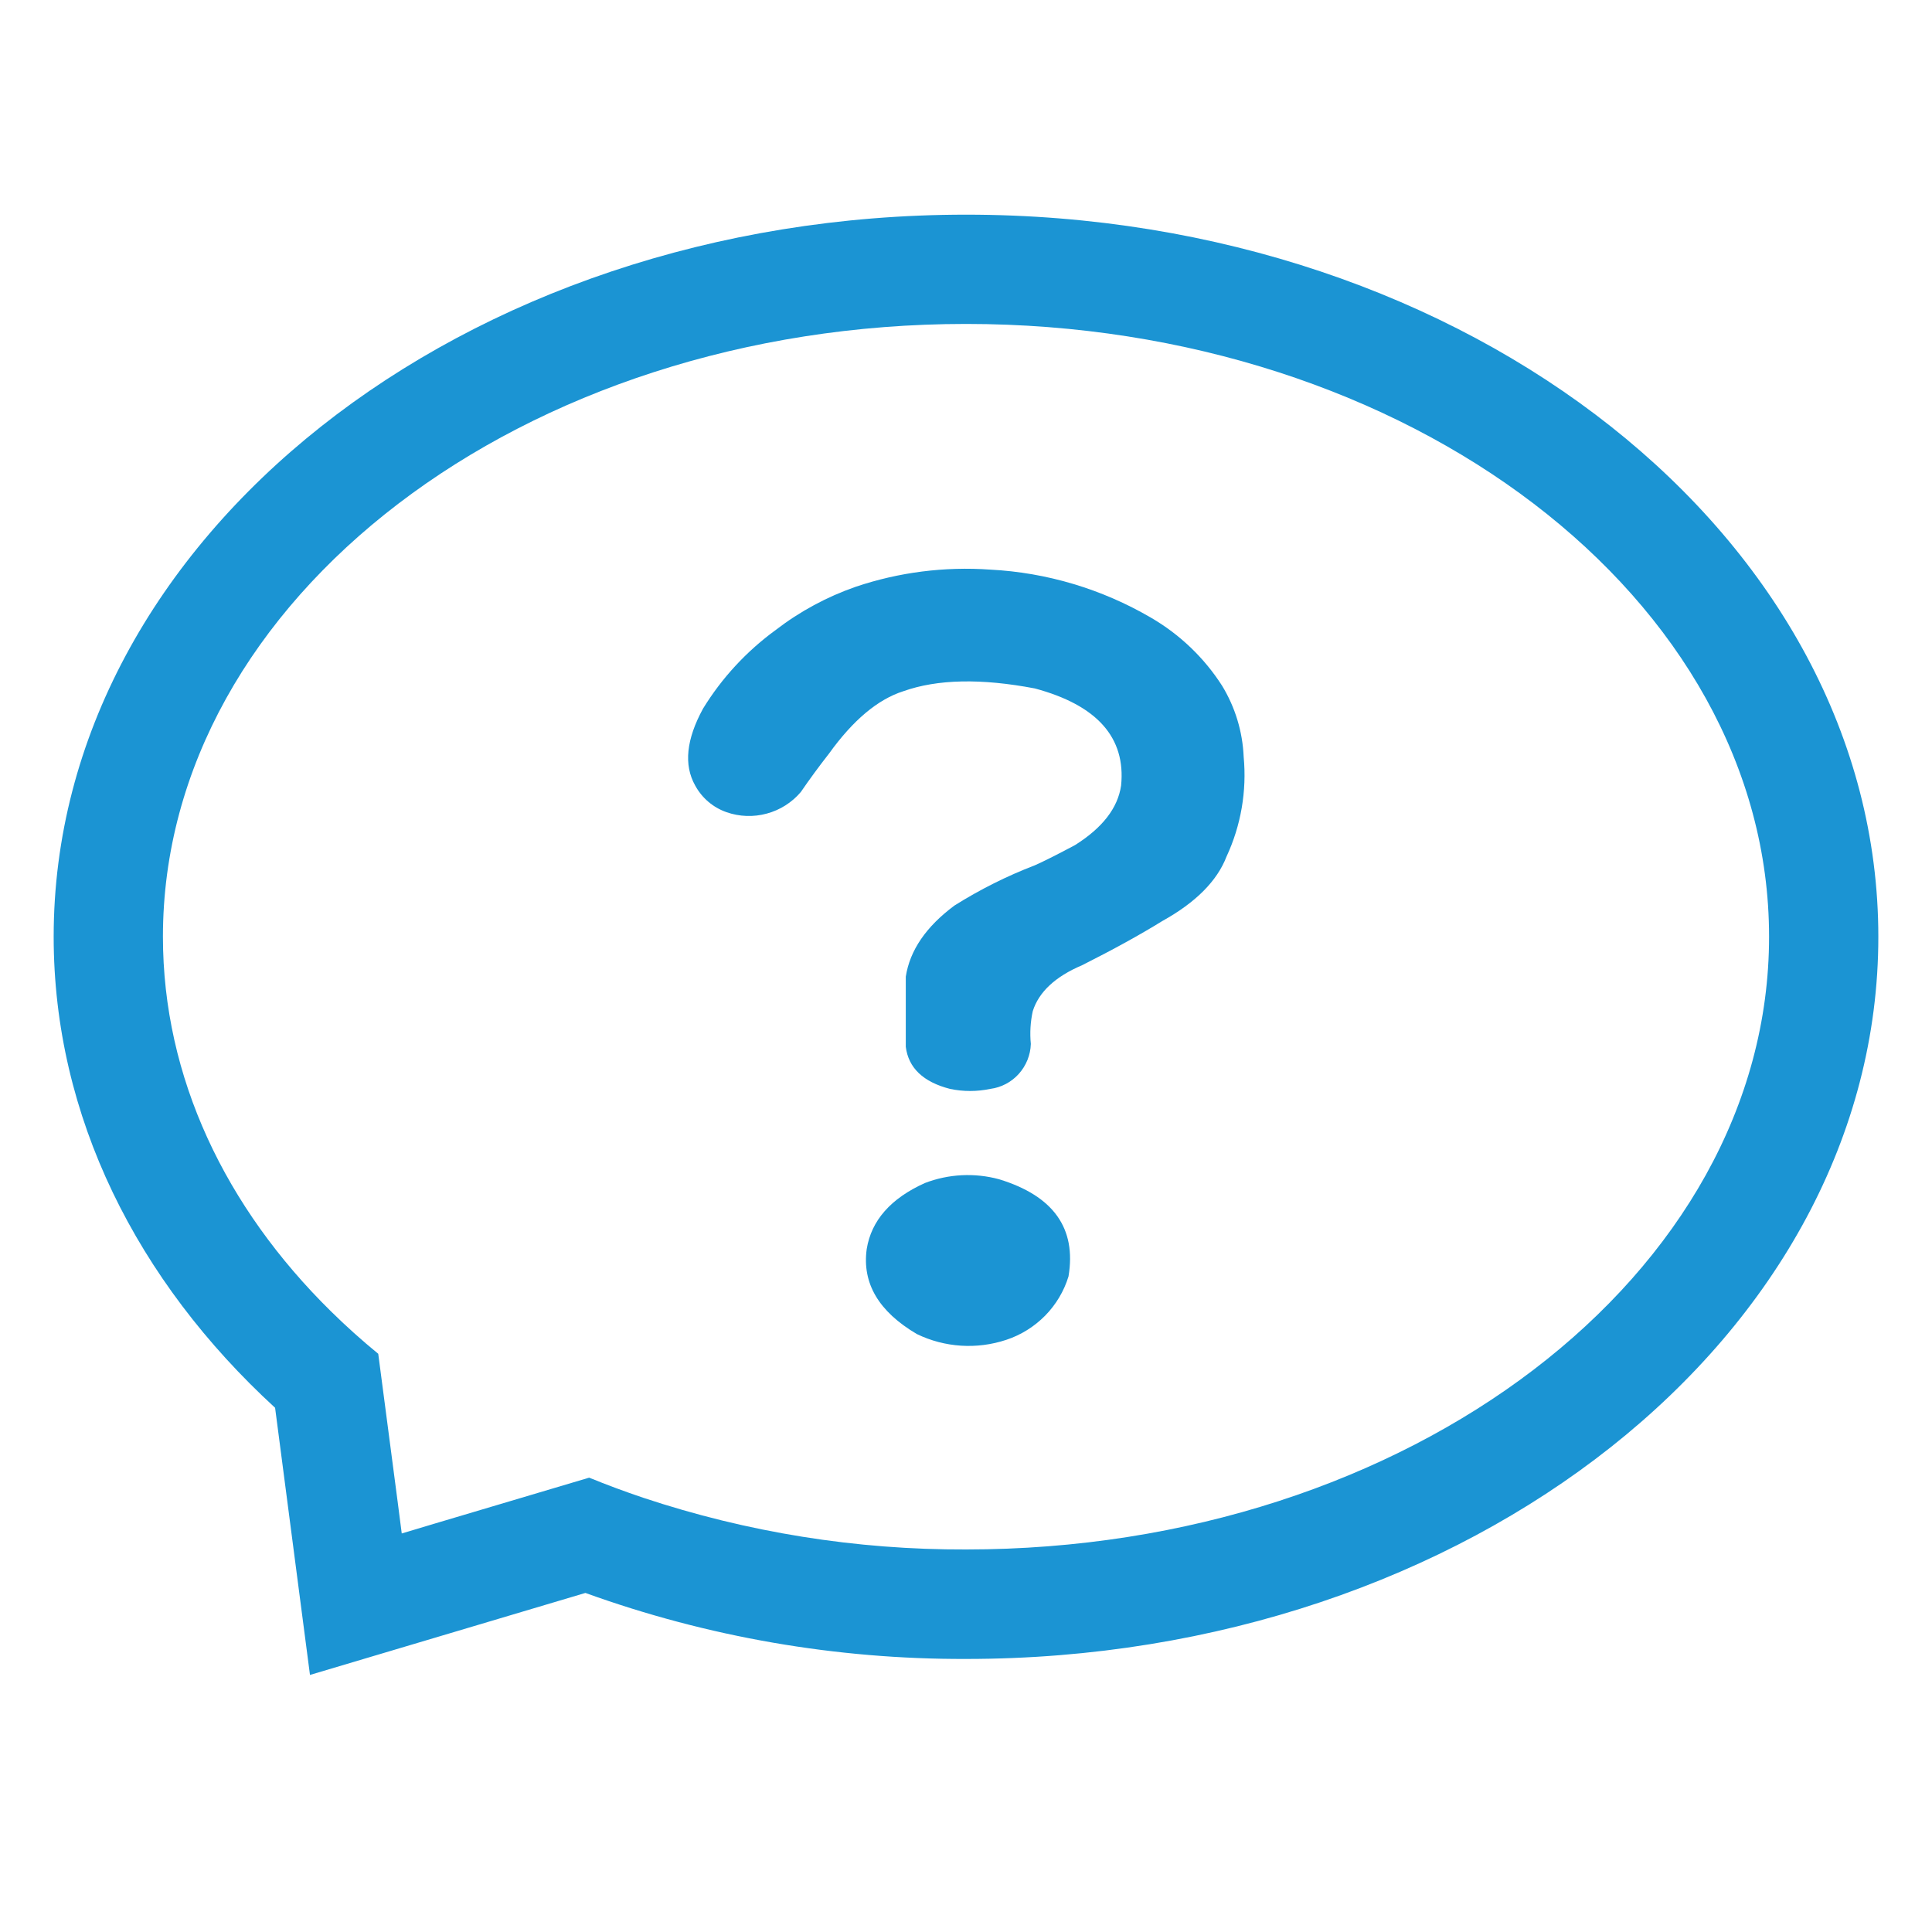 <svg width="18" height="18" viewBox="0 0 18 18" fill="none" xmlns="http://www.w3.org/2000/svg">
<path d="M9.001 2C4.314 2 0.5 5.018 0.5 8.727C0.5 10.403 1.278 11.937 2.563 13.116L2.888 15.605L5.454 14.841C6.591 15.252 7.792 15.46 9.001 15.456C13.686 15.456 17.5 12.437 17.5 8.728C17.5 5.018 13.686 2 9.001 2ZM9.001 14.436C7.978 14.44 6.962 14.277 5.992 13.954C5.82 13.896 5.653 13.834 5.489 13.767L4.053 14.194L3.743 14.287L3.704 13.985L3.524 12.613C3.369 12.486 3.222 12.354 3.083 12.217C2.102 11.252 1.518 10.04 1.518 8.727C1.518 5.579 4.875 3.018 9.001 3.018C13.126 3.018 16.482 5.579 16.482 8.727C16.482 11.874 13.125 14.436 9.001 14.436Z" fill="#1B94D3"/>
<path d="M7.972 5.467C8.375 5.331 8.801 5.277 9.226 5.307C9.753 5.334 10.266 5.488 10.722 5.754C10.991 5.91 11.219 6.128 11.386 6.389C11.508 6.589 11.577 6.817 11.587 7.051C11.617 7.37 11.562 7.691 11.427 7.981C11.34 8.207 11.141 8.408 10.829 8.581C10.617 8.712 10.367 8.849 10.081 8.993C9.831 9.099 9.678 9.243 9.622 9.421C9.6 9.521 9.594 9.624 9.604 9.726C9.601 9.829 9.561 9.928 9.492 10.005C9.423 10.082 9.328 10.132 9.226 10.145C9.102 10.171 8.975 10.171 8.851 10.145C8.602 10.081 8.464 9.95 8.439 9.753V9.099C8.477 8.855 8.627 8.634 8.892 8.437C9.129 8.288 9.38 8.162 9.641 8.062C9.735 8.02 9.859 7.957 10.015 7.874C10.271 7.713 10.414 7.529 10.445 7.319C10.49 6.872 10.222 6.57 9.641 6.414C9.142 6.319 8.734 6.327 8.416 6.44C8.178 6.516 7.947 6.71 7.723 7.022C7.629 7.142 7.542 7.261 7.461 7.379C7.378 7.477 7.267 7.547 7.144 7.58C7.02 7.614 6.889 7.609 6.769 7.567C6.643 7.523 6.539 7.434 6.476 7.317C6.369 7.126 6.394 6.888 6.55 6.602C6.726 6.315 6.957 6.066 7.229 5.868C7.454 5.695 7.705 5.56 7.972 5.467V5.467ZM8.617 11.022C8.838 10.937 9.081 10.925 9.309 10.987C9.815 11.142 10.03 11.444 9.955 11.892C9.913 12.03 9.838 12.155 9.737 12.258C9.636 12.36 9.512 12.438 9.375 12.483C9.101 12.574 8.802 12.555 8.542 12.429C8.187 12.22 8.031 11.956 8.075 11.637C8.118 11.371 8.299 11.165 8.617 11.022Z" fill="#1B94D3"/>
</svg>
